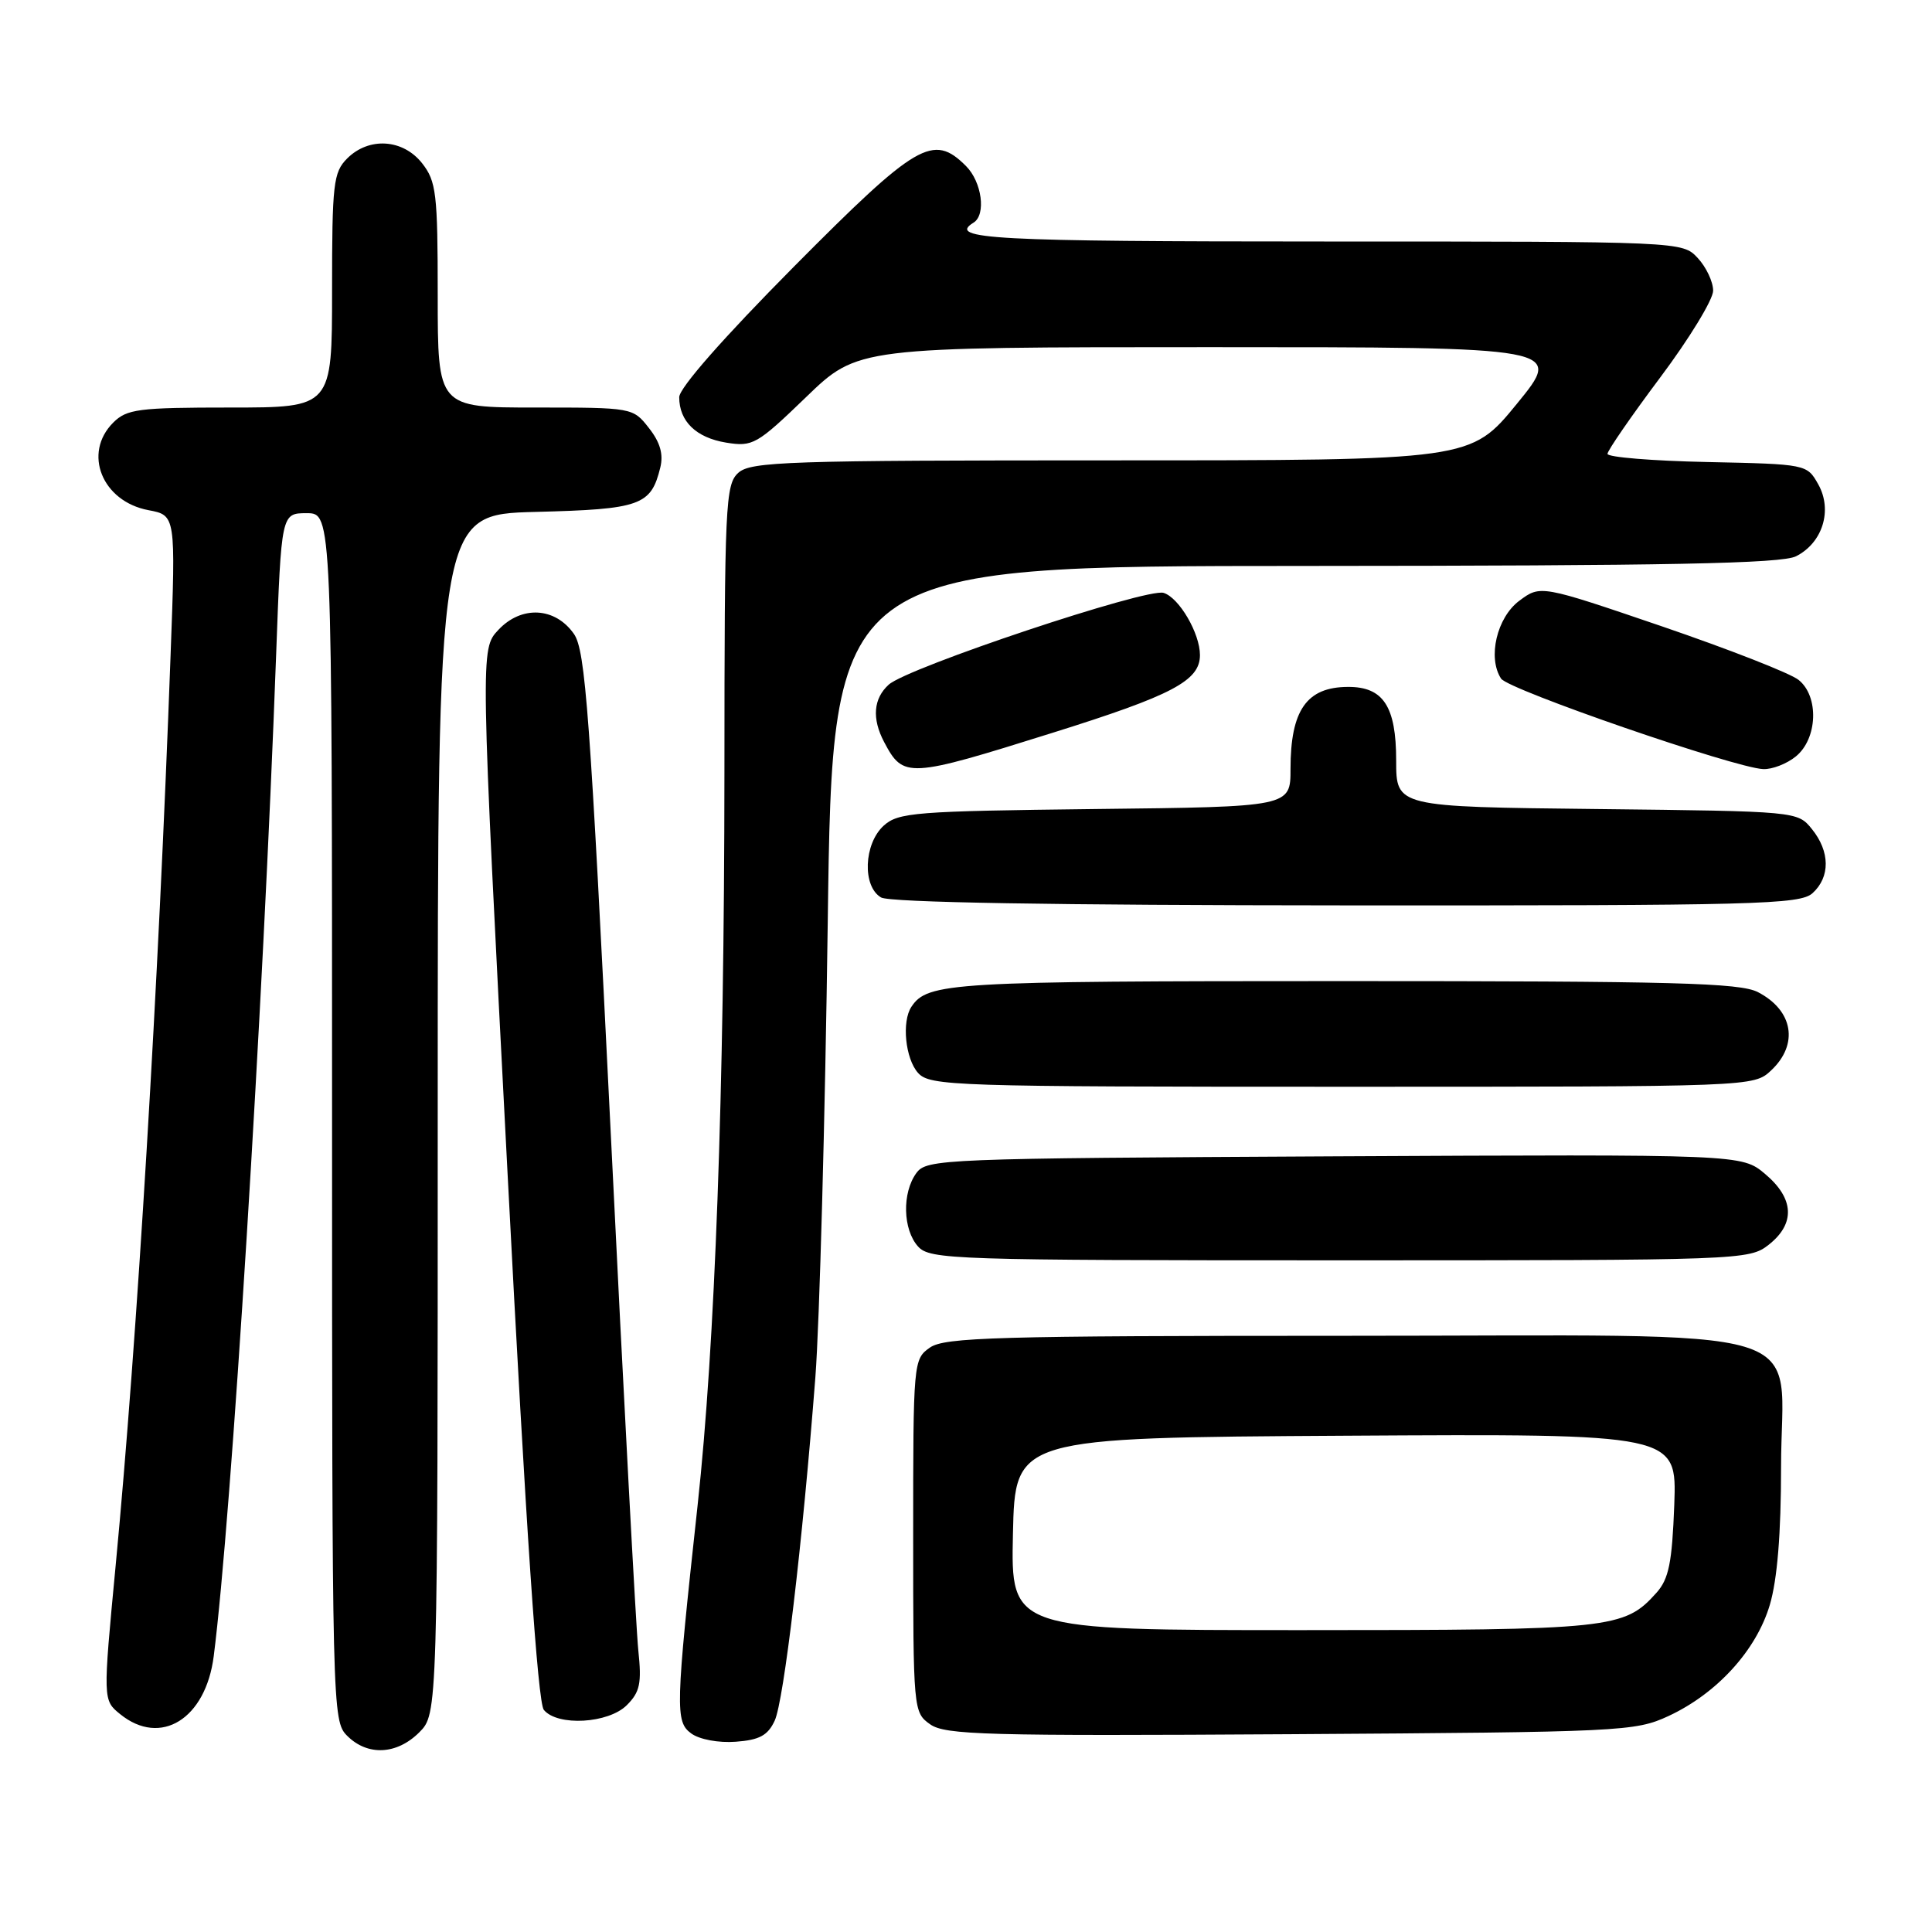 <?xml version="1.0" encoding="UTF-8" standalone="no"?>
<!DOCTYPE svg PUBLIC "-//W3C//DTD SVG 1.1//EN" "http://www.w3.org/Graphics/SVG/1.1/DTD/svg11.dtd" >
<svg xmlns="http://www.w3.org/2000/svg" xmlns:xlink="http://www.w3.org/1999/xlink" version="1.1" viewBox="0 0 256 256">
 <g >
 <path fill="currentColor"
d=" M 55.55 229.55 C 58.00 227.09 58.00 227.09 58.00 147.62 C 58.00 68.16 58.00 68.16 70.97 67.83 C 84.88 67.48 86.26 66.98 87.49 61.96 C 87.93 60.18 87.47 58.60 85.98 56.71 C 83.87 54.01 83.79 54.00 70.93 54.00 C 58.00 54.00 58.00 54.00 58.00 39.13 C 58.00 25.61 57.81 24.03 55.93 21.63 C 53.39 18.41 48.88 18.12 46.00 21.00 C 44.17 22.83 44.00 24.33 44.00 38.50 C 44.00 54.00 44.00 54.00 30.50 54.00 C 18.33 54.00 16.80 54.20 15.00 56.00 C 10.95 60.05 13.52 66.44 19.67 67.60 C 23.29 68.28 23.29 68.28 22.60 86.89 C 20.99 130.88 18.17 177.58 15.33 207.39 C 13.63 225.28 13.63 225.28 15.93 227.14 C 21.29 231.48 27.26 227.78 28.32 219.45 C 30.67 201.11 34.86 133.85 36.59 86.75 C 37.28 68.00 37.28 68.00 40.64 68.00 C 44.00 68.00 44.00 68.00 44.00 148.00 C 44.00 226.67 44.03 228.03 46.00 230.00 C 48.70 232.70 52.57 232.52 55.55 229.55 Z  M 102.65 228.00 C 103.86 225.38 106.34 204.53 108.04 182.50 C 108.59 175.35 109.33 148.24 109.68 122.25 C 110.31 75.00 110.31 75.00 172.90 74.99 C 221.15 74.97 236.07 74.68 237.98 73.71 C 241.51 71.93 242.85 67.60 240.93 64.18 C 239.43 61.51 239.38 61.50 226.21 61.22 C 218.95 61.07 213.00 60.58 213.00 60.14 C 213.00 59.71 216.15 55.14 220.00 50.00 C 223.85 44.86 227.00 39.69 227.00 38.52 C 227.00 37.34 226.08 35.39 224.96 34.19 C 222.92 32.00 222.92 32.00 175.46 32.00 C 131.49 32.00 125.48 31.68 129.00 29.50 C 130.69 28.46 130.11 24.11 128.00 22.00 C 123.65 17.65 121.51 18.90 105.21 35.32 C 95.85 44.76 90.00 51.41 90.00 52.63 C 90.00 55.83 92.24 58.00 96.22 58.65 C 99.74 59.22 100.29 58.91 106.80 52.63 C 113.66 46.00 113.66 46.00 160.39 46.00 C 207.13 46.00 207.13 46.00 201.00 53.50 C 194.87 61.00 194.87 61.00 147.26 61.00 C 104.37 61.00 99.48 61.16 97.83 62.65 C 96.12 64.20 96.00 66.78 95.99 102.40 C 95.97 144.77 94.75 178.21 92.44 199.43 C 89.50 226.39 89.46 228.13 91.59 229.69 C 92.68 230.49 95.21 230.96 97.49 230.79 C 100.62 230.56 101.74 229.96 102.65 228.00 Z  M 221.07 227.39 C 227.49 224.41 232.72 218.69 234.51 212.65 C 235.50 209.31 236.00 203.21 236.00 194.39 C 236.00 175.08 242.41 177.00 178.09 177.00 C 132.06 177.00 125.17 177.20 123.22 178.56 C 121.03 180.09 121.00 180.47 121.00 203.50 C 121.00 226.61 121.03 226.91 123.25 228.48 C 125.24 229.89 130.70 230.04 171.00 229.79 C 214.89 229.51 216.66 229.43 221.07 227.39 Z  M 83.06 225.94 C 84.80 224.20 85.04 223.04 84.58 218.69 C 84.28 215.83 82.63 184.93 80.92 150.00 C 78.18 94.45 77.57 86.19 76.05 84.00 C 73.56 80.44 69.10 80.20 66.04 83.46 C 63.64 86.01 63.64 86.01 67.26 155.58 C 69.71 202.81 71.26 225.60 72.06 226.57 C 73.88 228.77 80.62 228.38 83.06 225.94 Z  M 234.37 164.93 C 237.91 162.14 237.75 158.81 233.89 155.56 C 230.79 152.95 230.79 152.95 176.81 153.22 C 124.71 153.49 122.79 153.57 121.42 155.44 C 119.51 158.06 119.63 162.93 121.65 165.17 C 123.22 166.90 126.27 167.00 177.52 167.00 C 230.85 167.00 231.77 166.97 234.37 164.93 Z  M 234.69 141.83 C 238.37 138.37 237.61 133.88 232.93 131.46 C 230.55 130.23 221.77 130.00 177.98 130.00 C 125.97 130.00 122.91 130.18 120.77 133.40 C 119.46 135.36 119.96 140.29 121.65 142.17 C 123.22 143.90 126.28 144.00 177.84 144.00 C 232.37 144.00 232.37 144.00 234.69 141.83 Z  M 240.17 118.35 C 242.53 116.21 242.50 112.84 240.09 109.86 C 238.18 107.50 238.16 107.50 211.59 107.20 C 185.00 106.91 185.00 106.91 185.00 100.78 C 185.00 93.59 183.29 90.99 178.60 91.02 C 173.14 91.04 171.00 94.10 171.00 101.89 C 171.00 106.91 171.00 106.91 145.10 107.20 C 121.28 107.48 119.04 107.65 117.10 109.40 C 114.45 111.81 114.24 117.46 116.75 118.92 C 117.88 119.58 139.59 119.95 178.42 119.97 C 232.80 120.00 238.51 119.85 240.17 118.35 Z  M 139.50 97.09 C 155.37 92.12 159.00 90.20 159.00 86.80 C 159.00 83.92 156.25 79.21 154.19 78.56 C 151.99 77.86 120.27 88.45 117.76 90.72 C 115.73 92.56 115.51 95.21 117.15 98.32 C 119.70 103.15 120.29 103.12 139.50 97.09 Z  M 237.95 100.24 C 240.85 97.89 241.05 92.26 238.32 90.09 C 237.23 89.21 229.08 86.03 220.23 83.00 C 204.13 77.51 204.13 77.51 201.32 79.60 C 198.34 81.82 197.09 87.14 198.90 89.92 C 199.86 91.39 229.86 101.75 233.64 101.91 C 234.82 101.96 236.76 101.21 237.95 100.24 Z  M 134.22 203.25 C 134.50 190.50 134.50 190.50 178.35 190.24 C 222.19 189.98 222.19 189.98 221.85 199.39 C 221.56 207.06 221.13 209.21 219.50 211.04 C 215.22 215.83 213.61 216.00 172.50 216.00 C 133.94 216.00 133.94 216.00 134.22 203.25 Z "/>
</g>
</svg>